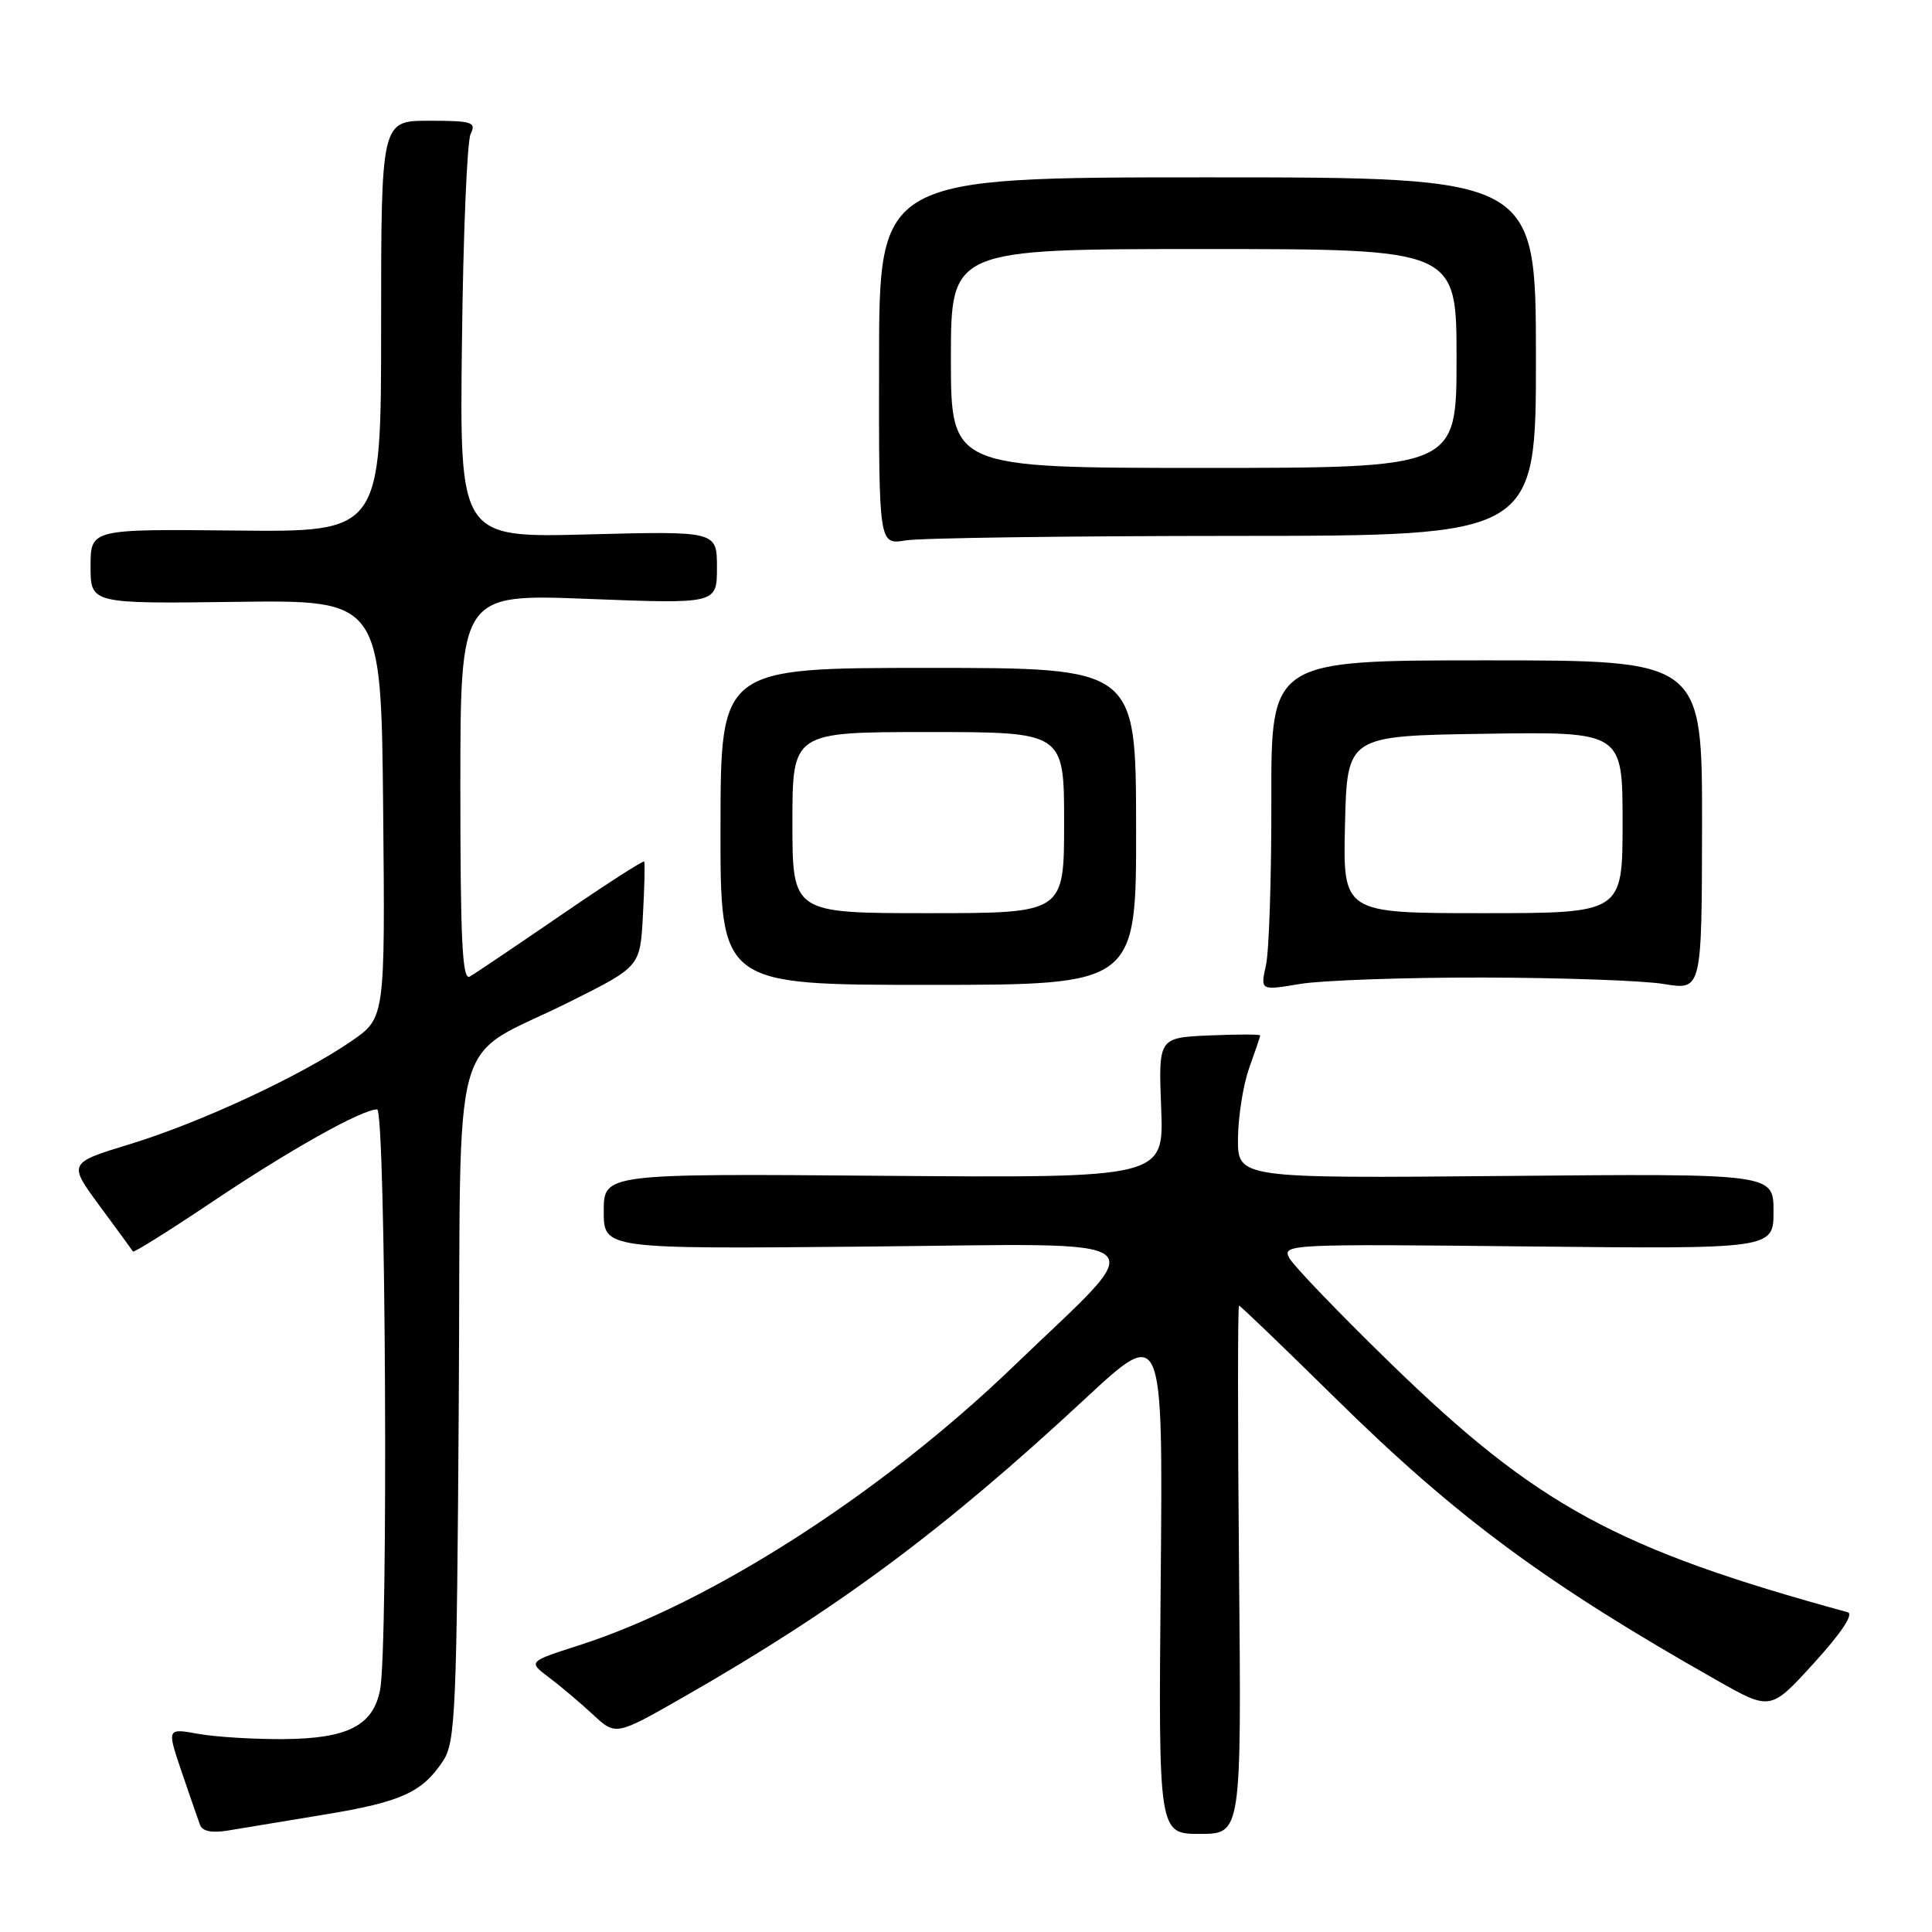 <?xml version="1.0" encoding="UTF-8" standalone="no"?>
<!DOCTYPE svg PUBLIC "-//W3C//DTD SVG 1.1//EN" "http://www.w3.org/Graphics/SVG/1.1/DTD/svg11.dtd" >
<svg xmlns="http://www.w3.org/2000/svg" xmlns:xlink="http://www.w3.org/1999/xlink" version="1.1" viewBox="0 0 256 256">
 <g >
 <path fill="currentColor"
d=" M 43.00 240.44 C 53.20 238.76 55.97 237.50 58.74 233.28 C 60.34 230.83 60.53 226.62 60.79 185.84 C 61.12 134.30 59.28 140.86 75.66 132.66 C 84.83 128.07 84.83 128.07 85.19 121.28 C 85.40 117.55 85.47 114.35 85.36 114.16 C 85.25 113.98 80.29 117.17 74.33 121.26 C 68.37 125.34 62.94 129.01 62.25 129.40 C 61.26 129.97 61.00 124.69 61.00 104.40 C 61.00 78.69 61.00 78.69 78.00 79.36 C 95.00 80.02 95.00 80.02 95.00 75.20 C 95.00 70.37 95.00 70.37 77.95 70.81 C 60.90 71.26 60.90 71.26 61.21 45.38 C 61.37 31.15 61.89 18.71 62.36 17.75 C 63.13 16.18 62.57 16.00 56.85 16.00 C 50.50 16.00 50.50 16.00 50.50 43.25 C 50.50 70.50 50.50 70.50 31.25 70.30 C 12.00 70.10 12.00 70.10 12.00 75.05 C 12.00 80.00 12.00 80.00 31.25 79.75 C 50.50 79.50 50.50 79.50 50.77 107.19 C 51.03 134.88 51.03 134.88 46.57 137.95 C 39.92 142.53 26.56 148.75 17.26 151.59 C 9.02 154.11 9.02 154.11 13.22 159.81 C 15.53 162.94 17.51 165.65 17.62 165.83 C 17.74 166.01 22.48 163.04 28.17 159.22 C 38.39 152.36 47.96 147.00 49.97 147.00 C 51.11 147.00 51.48 218.36 50.36 223.94 C 49.42 228.66 46.06 230.37 37.63 230.44 C 33.71 230.47 28.61 230.16 26.30 229.75 C 22.11 228.99 22.11 228.99 24.06 234.75 C 25.14 237.91 26.24 241.08 26.50 241.80 C 26.82 242.66 28.06 242.91 30.24 242.55 C 32.03 242.25 37.77 241.30 43.00 240.44 Z  M 164.18 208.00 C 164.00 188.75 164.00 173.00 164.18 173.00 C 164.36 173.01 170.12 178.55 177.00 185.32 C 192.98 201.06 204.86 209.84 227.55 222.68 C 234.61 226.68 234.61 226.68 240.38 220.34 C 244.00 216.36 245.66 213.86 244.83 213.63 C 214.19 205.25 203.63 199.50 184.21 180.60 C 177.40 173.97 171.38 167.71 170.83 166.68 C 169.86 164.87 170.83 164.82 202.41 165.16 C 235.00 165.50 235.00 165.50 235.00 160.50 C 235.00 155.50 235.00 155.50 199.50 155.82 C 164.00 156.14 164.00 156.14 164.04 150.82 C 164.07 147.89 164.74 143.70 165.53 141.50 C 166.32 139.30 166.98 137.37 166.98 137.20 C 166.99 137.04 163.96 137.04 160.25 137.20 C 153.50 137.50 153.50 137.50 153.86 146.80 C 154.23 156.09 154.23 156.09 117.11 155.80 C 80.00 155.50 80.00 155.50 80.00 160.50 C 80.00 165.50 80.00 165.50 114.62 165.18 C 154.82 164.81 152.83 163.20 134.30 181.04 C 116.83 197.86 94.17 212.41 76.73 218.01 C 69.97 220.18 69.97 220.18 72.73 222.26 C 74.25 223.40 76.87 225.61 78.55 227.17 C 81.59 230.00 81.59 230.00 90.55 224.88 C 111.01 213.18 125.03 202.77 143.80 185.33 C 154.10 175.76 154.10 175.76 153.80 209.38 C 153.50 243.00 153.50 243.00 159.00 243.00 C 164.50 243.00 164.50 243.00 164.18 208.00 Z  M 150.54 109.50 C 150.51 88.50 150.51 88.50 123.01 88.50 C 95.50 88.50 95.50 88.50 95.47 109.50 C 95.44 130.50 95.44 130.50 123.00 130.50 C 150.57 130.50 150.57 130.50 150.54 109.50 Z  M 196.50 129.53 C 206.95 129.55 217.75 129.93 220.50 130.39 C 225.50 131.21 225.50 131.21 225.53 109.36 C 225.55 87.50 225.55 87.50 196.99 87.50 C 168.42 87.50 168.42 87.50 168.46 106.00 C 168.48 116.17 168.16 126.02 167.75 127.88 C 167.00 131.26 167.00 131.26 172.25 130.38 C 175.14 129.90 186.05 129.51 196.50 129.53 Z  M 163.52 71.01 C 203.53 71.00 203.53 71.00 203.52 47.25 C 203.50 23.50 203.50 23.50 160.00 23.50 C 116.50 23.50 116.50 23.50 116.48 47.84 C 116.45 72.19 116.45 72.19 119.98 71.61 C 121.91 71.28 141.51 71.02 163.52 71.01 Z  M 105.00 109.00 C 105.00 97.00 105.00 97.00 123.00 97.00 C 141.00 97.00 141.00 97.00 141.00 109.00 C 141.00 121.00 141.00 121.00 123.00 121.00 C 105.00 121.00 105.00 121.00 105.00 109.00 Z  M 178.22 109.25 C 178.50 97.50 178.50 97.50 196.75 97.23 C 215.00 96.95 215.00 96.95 215.00 108.98 C 215.00 121.00 215.00 121.00 196.47 121.00 C 177.94 121.00 177.94 121.00 178.22 109.25 Z  M 126.00 47.50 C 126.00 33.00 126.00 33.00 159.50 33.00 C 193.00 33.00 193.00 33.00 193.00 47.50 C 193.00 62.00 193.00 62.00 159.50 62.00 C 126.00 62.00 126.00 62.00 126.00 47.50 Z "/>
</g>
</svg>